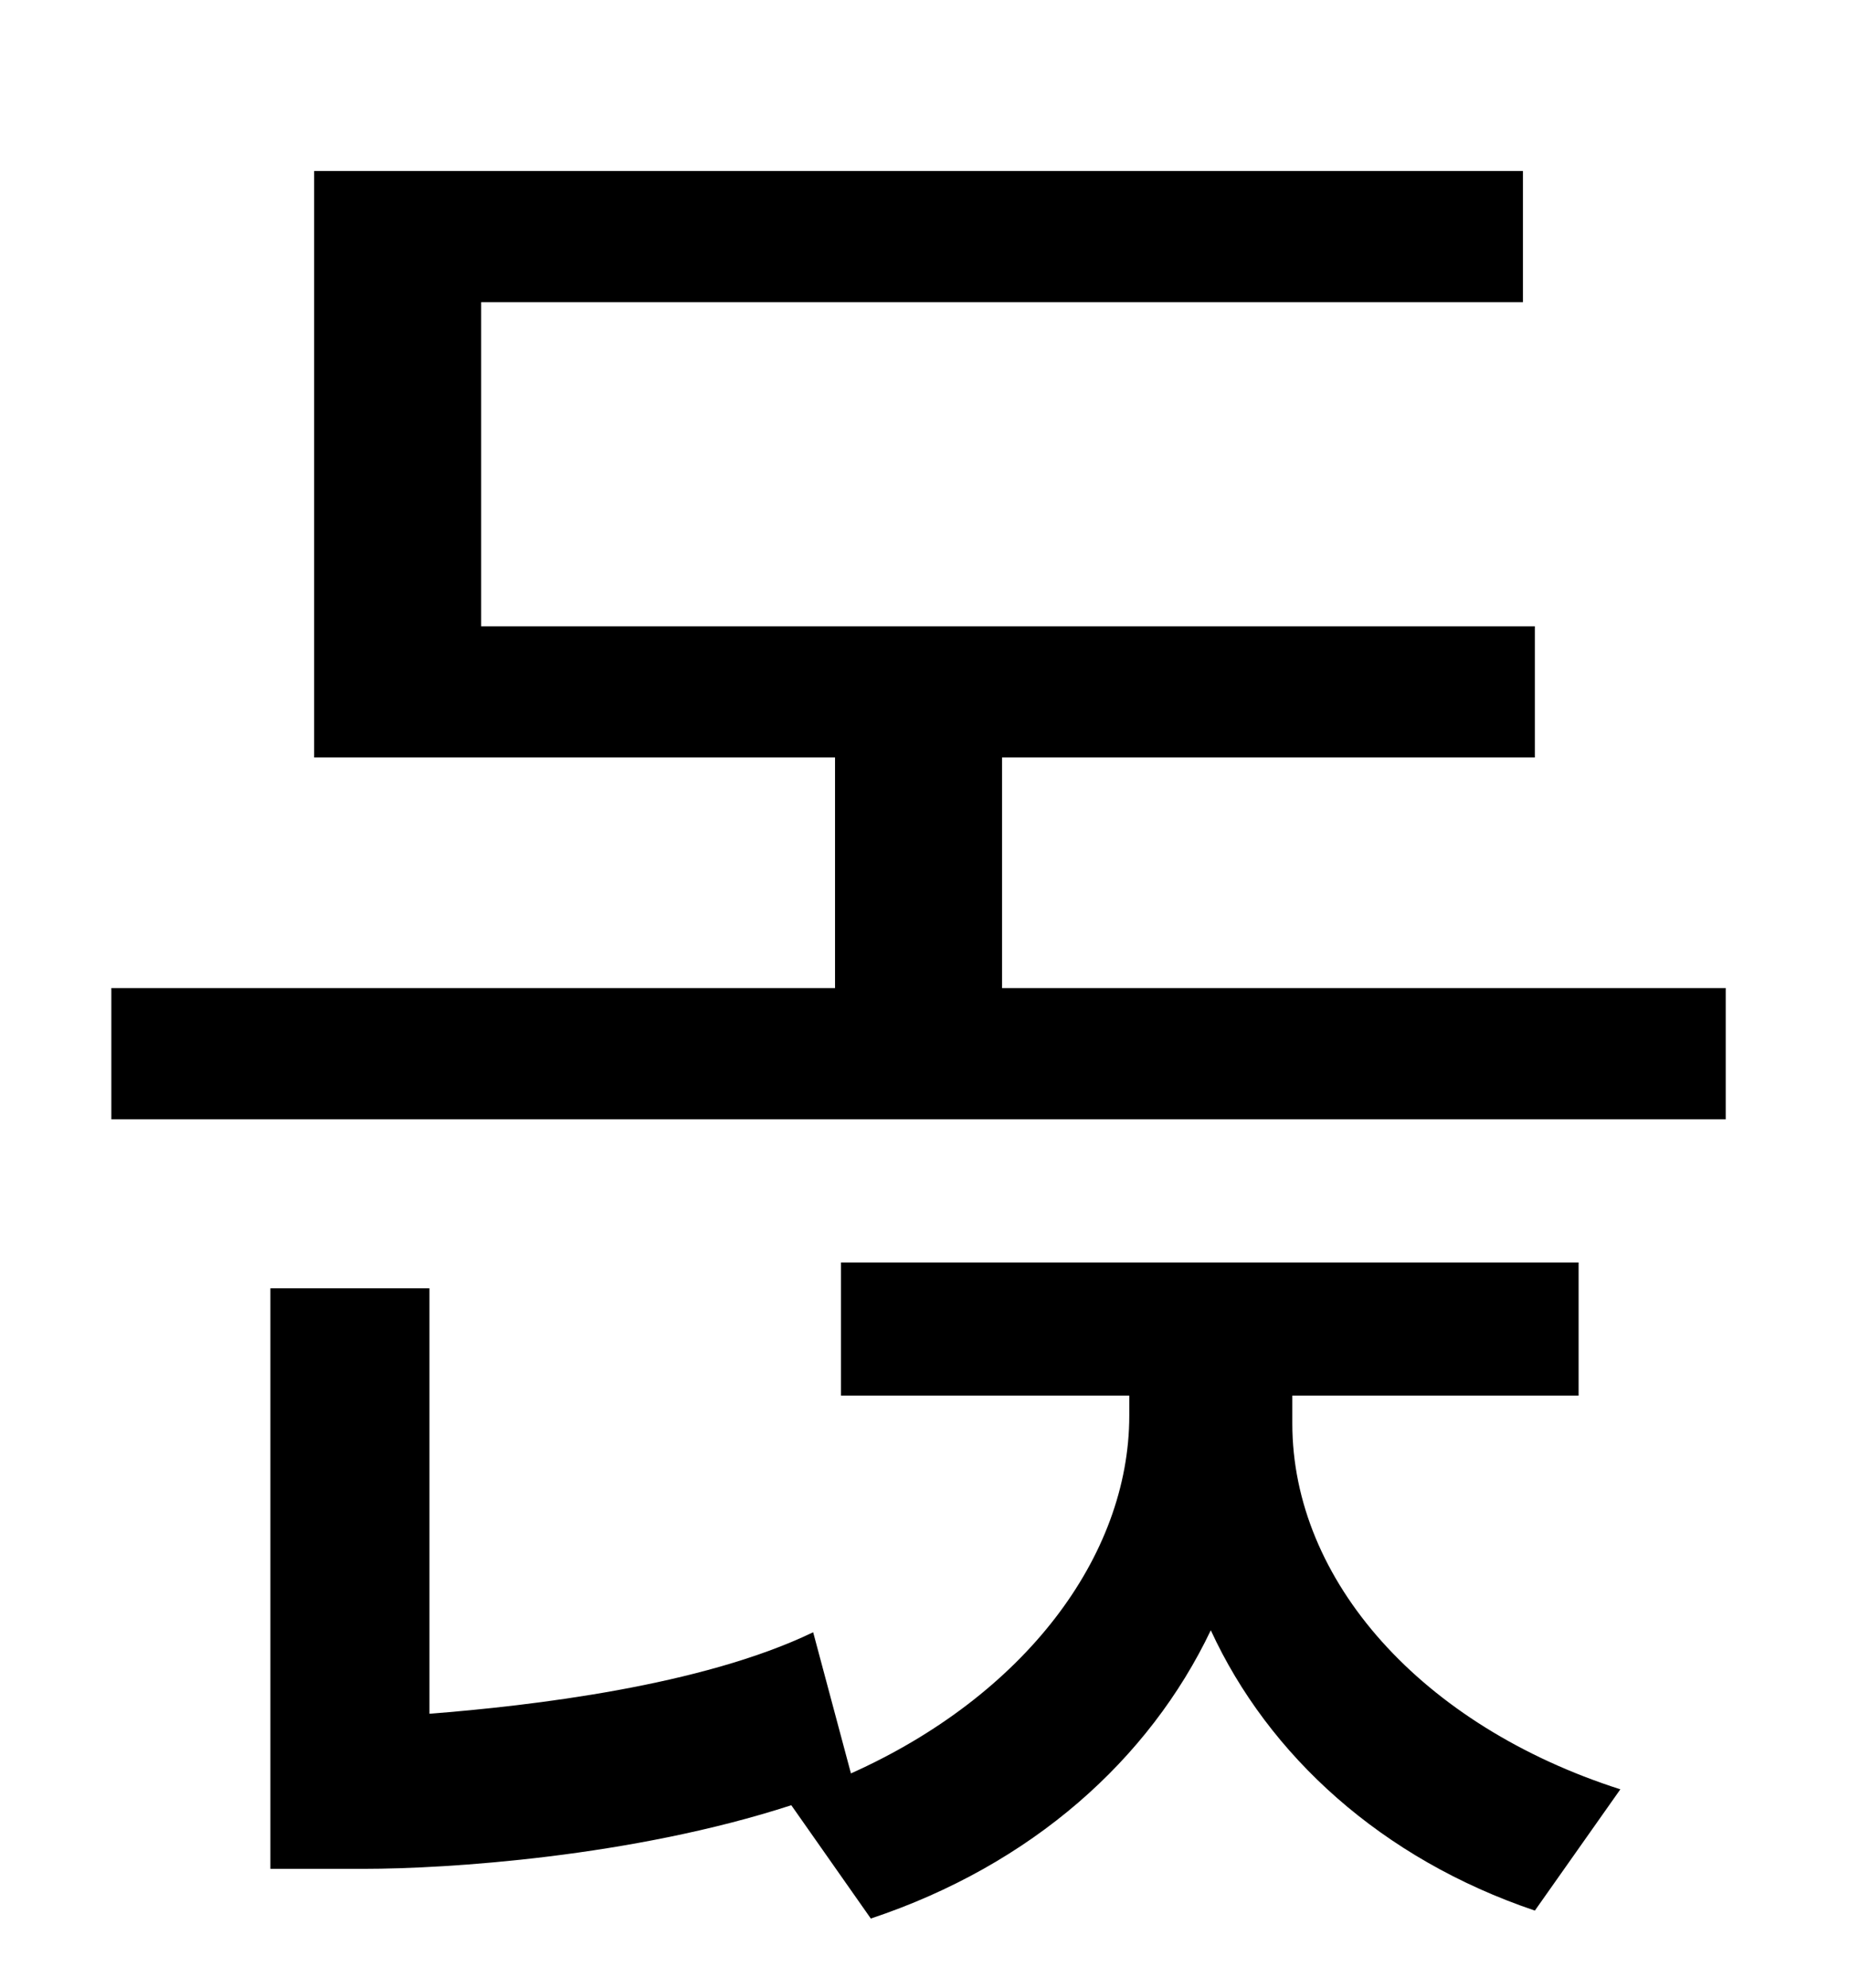 <?xml version="1.0" standalone="no"?>
<!DOCTYPE svg PUBLIC "-//W3C//DTD SVG 1.1//EN" "http://www.w3.org/Graphics/SVG/1.1/DTD/svg11.dtd" >
<svg xmlns="http://www.w3.org/2000/svg" xmlns:xlink="http://www.w3.org/1999/xlink" version="1.1" viewBox="-10 0 930 1000">
   <path fill="currentColor"
d="M640 702v14c0 79 65 152 165 184l-43 61c-77 -26 -134 -78 -163 -141c-31 65 -90 118 -171 145l-40 -57c-80 26 -173 32 -215 32h-47v-292h80v214c51 -4 137 -14 193 -41l19 71c87 -39 140 -109 140 -180v-10h-145v-67h371v67h-144zM494 497h364v66h-812v-66h364v-116
h-262v-295h608v66h-524v163h530v66h-268v116z" />
</svg>
